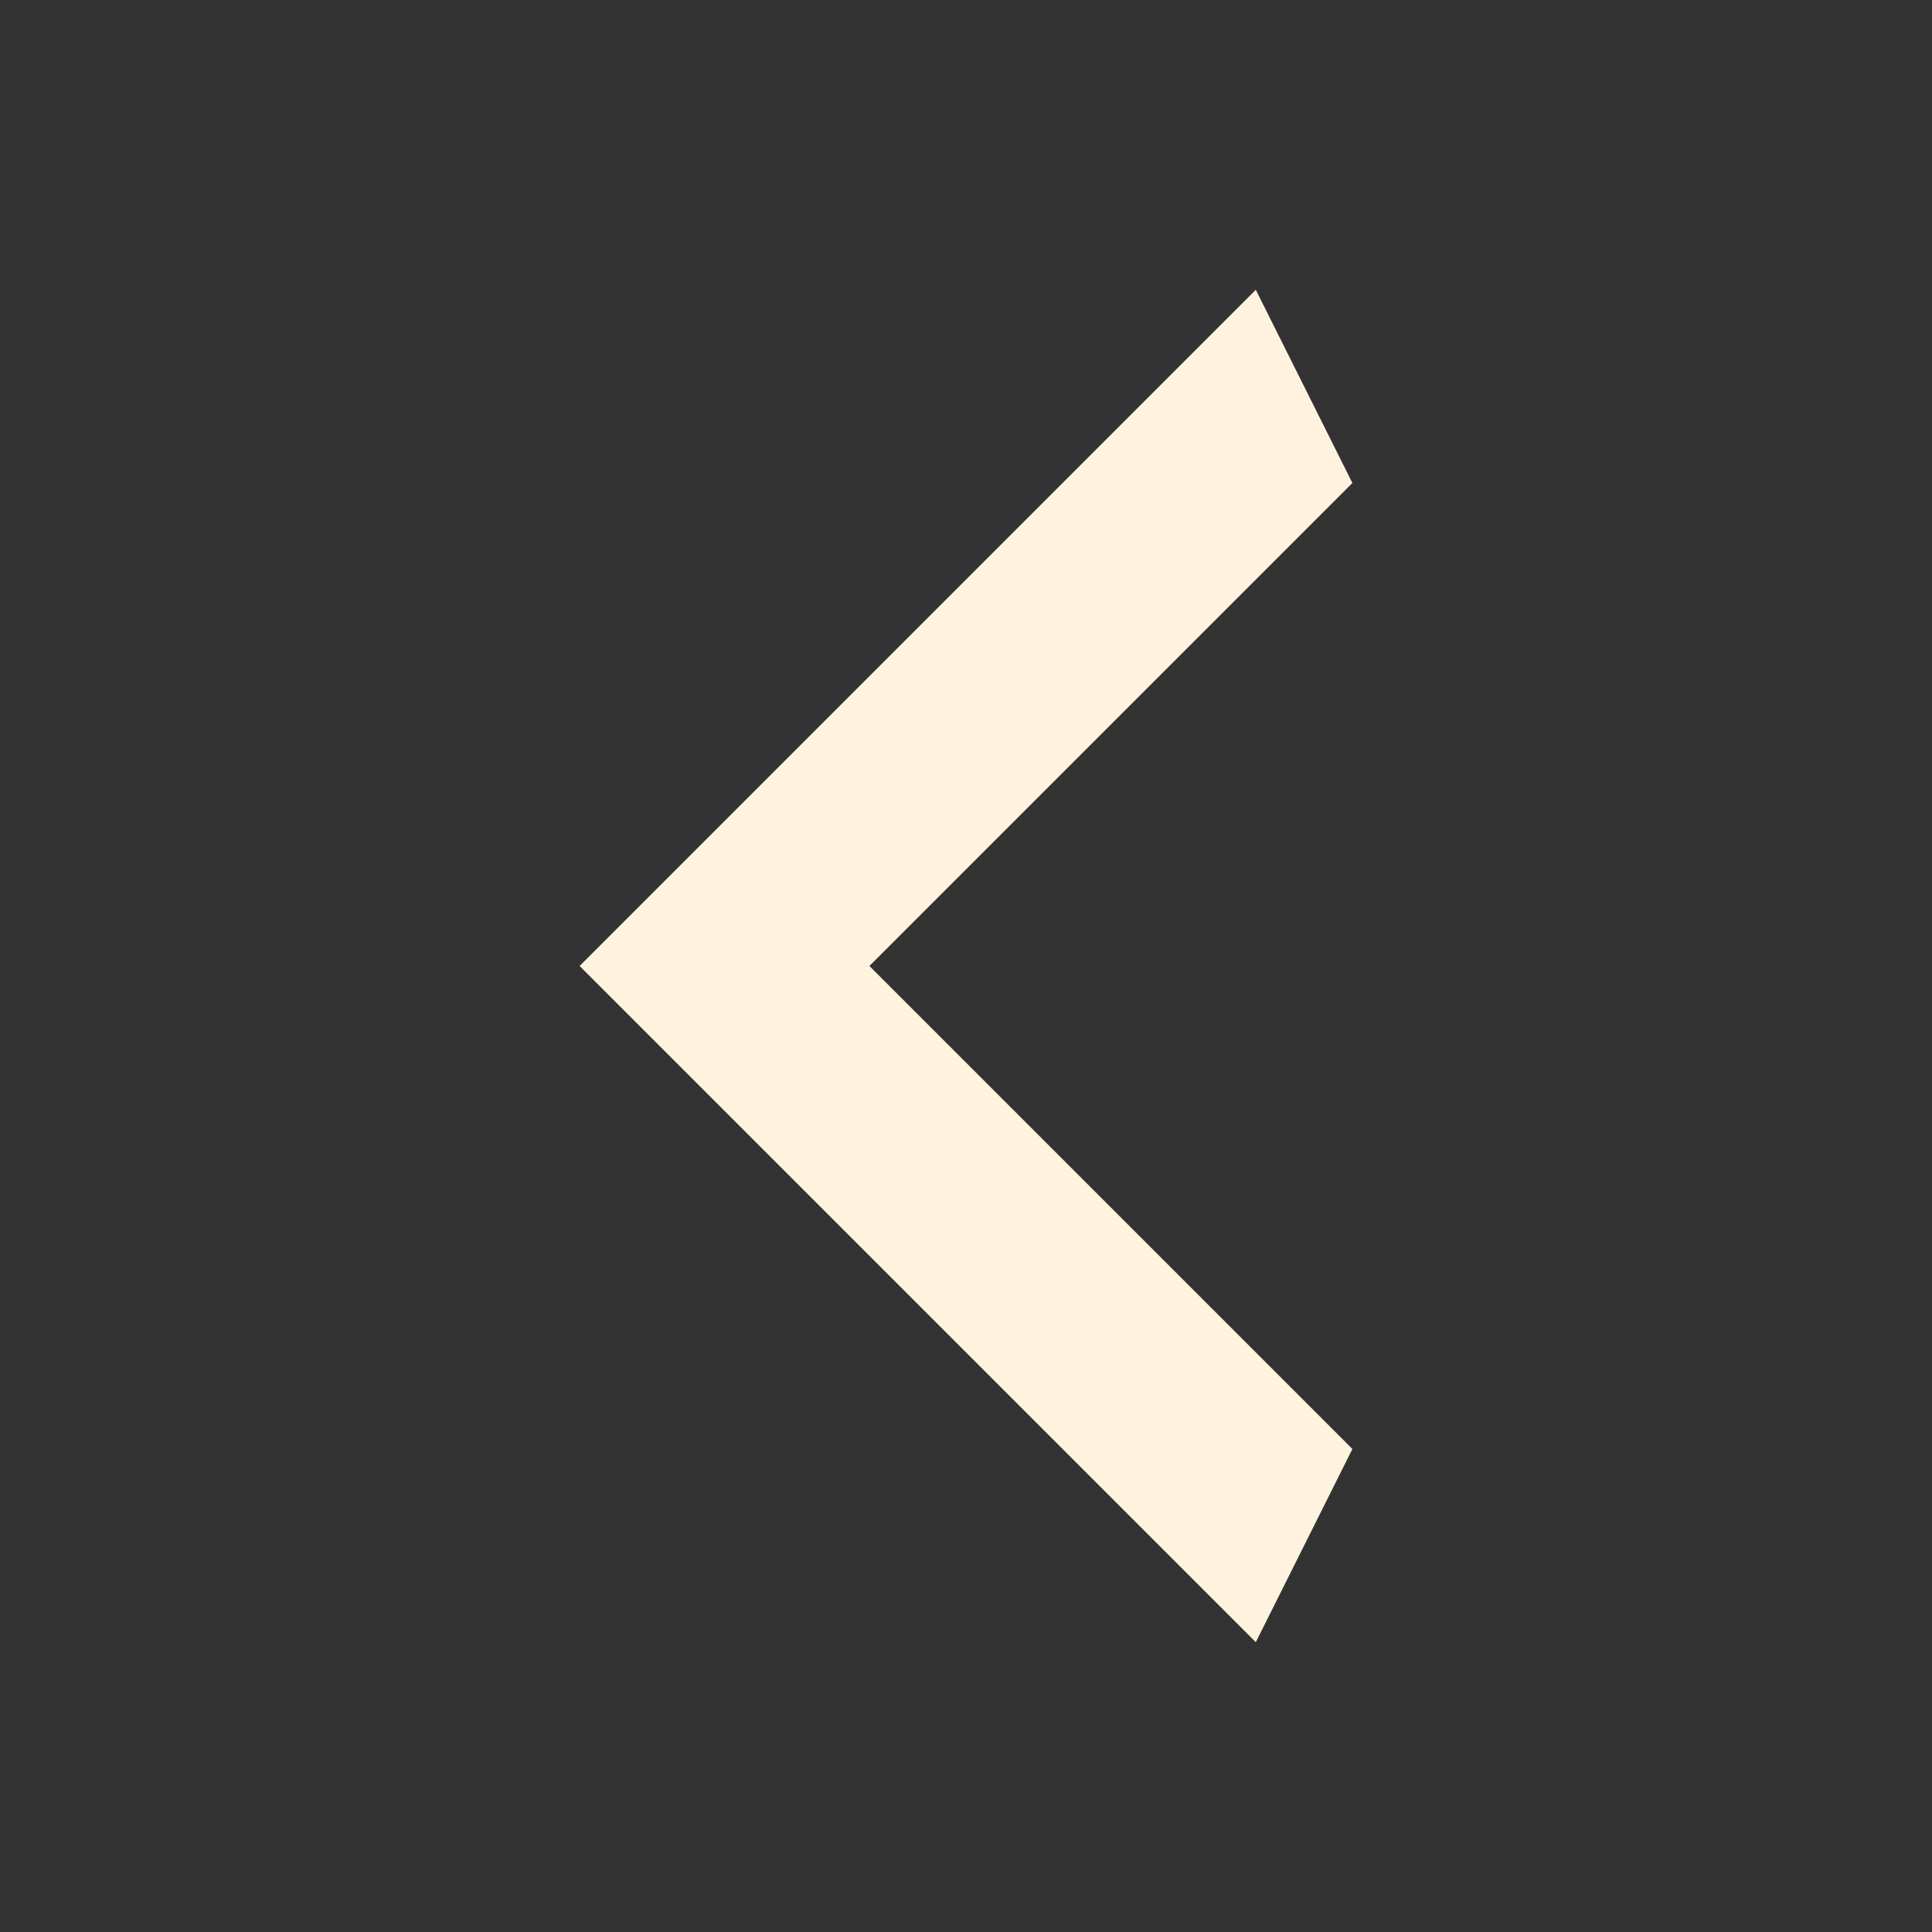 <svg width="32" height="32" viewBox="0 0 32 32" fill="none" xmlns="http://www.w3.org/2000/svg">
<rect x="0" y="0" width="32" height="32" fill="#333333" stroke="none"/>
<path d="M22.4 8L14.4 16L22.4 24L20.8 27.2L9.6 16L20.8 4.8L22.4 8Z" fill="#FFF3E0"/>
</svg>
